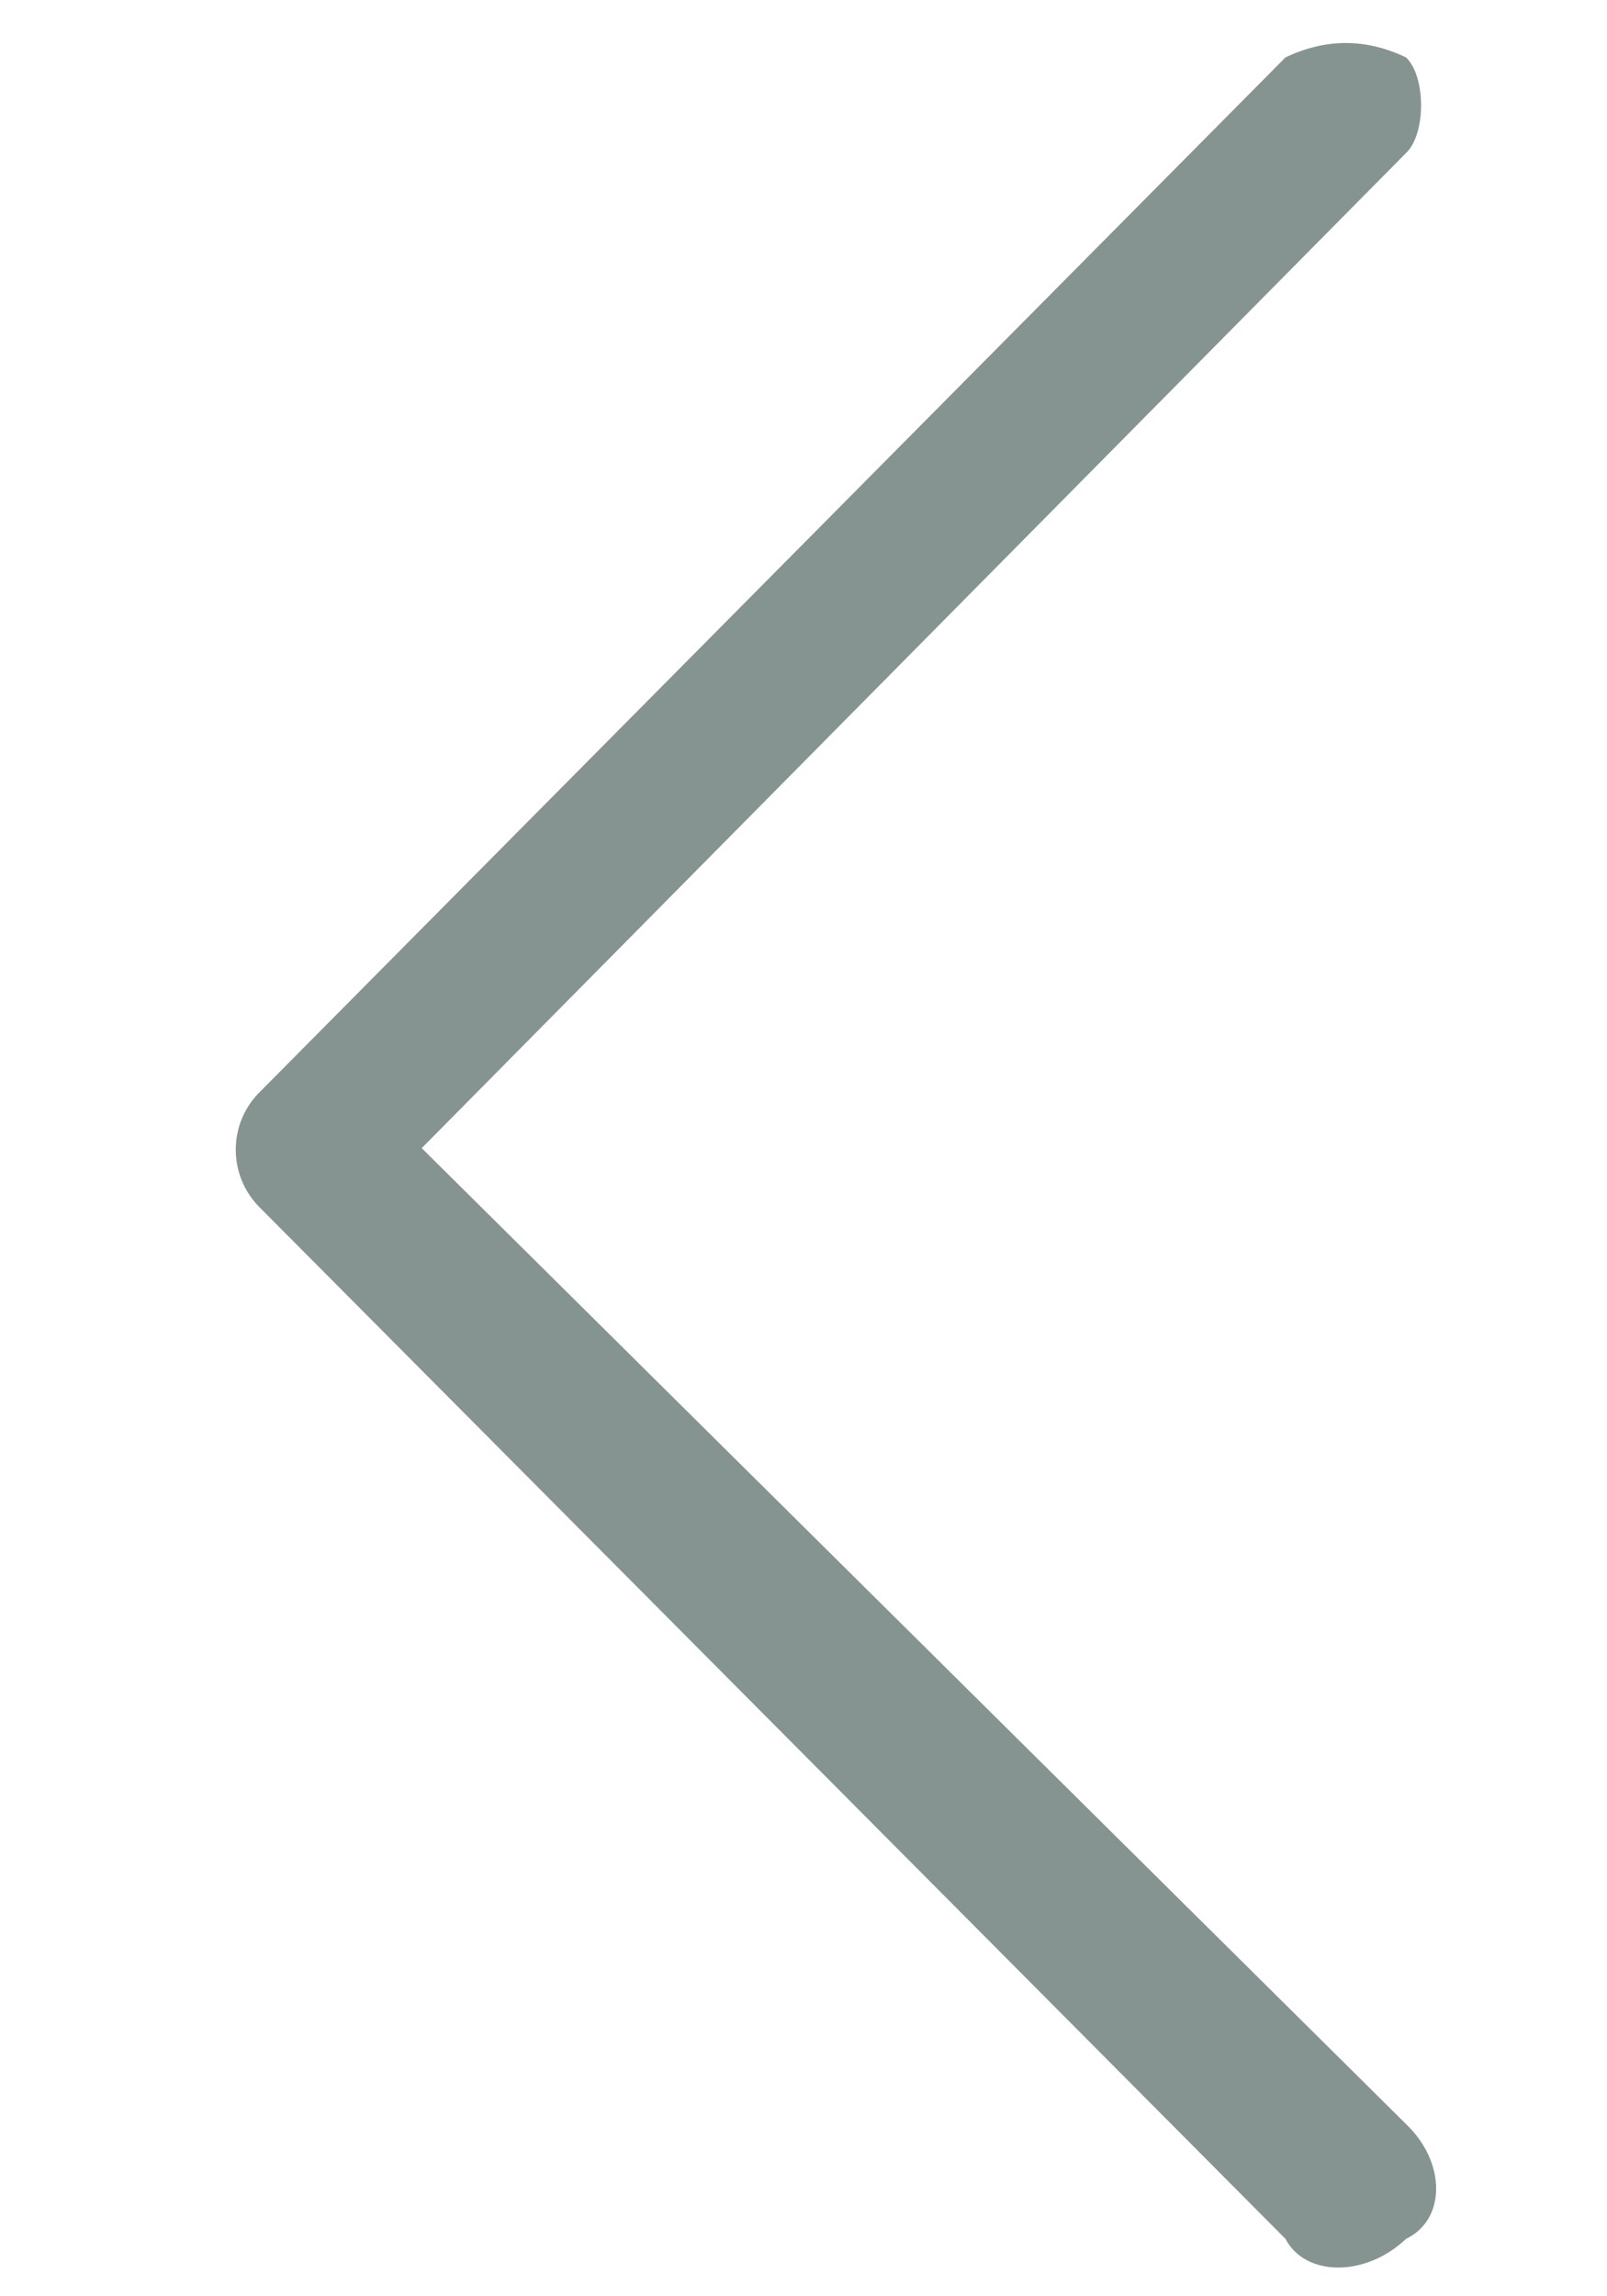 <svg width="14" height="20" viewBox="0 0 14 20" fill="none" xmlns="http://www.w3.org/2000/svg">
<g id="SETA 2" clip-path="url(#clip0_2840_5303)">
<path id="Vector" fill-rule="evenodd" clip-rule="evenodd" d="M12.249 19.5C12.599 19.333 12.599 18.833 12.249 18.5L3.674 10L12.249 1.333C12.424 1.167 12.424 0.667 12.249 0.5C11.899 0.333 11.549 0.333 11.199 0.5L2.274 9.5C1.986 9.774 1.98 10.232 2.26 10.514L11.199 19.5C11.374 19.833 11.899 19.833 12.249 19.5Z" fill="#677A76" fill-opacity="0.8"/>
</g>
<defs>
<clipPath id="clip0_2840_5303">
<rect width="20" height="14" fill="white" transform="translate(14) rotate(90)"/>
</clipPath>
</defs>
</svg>
